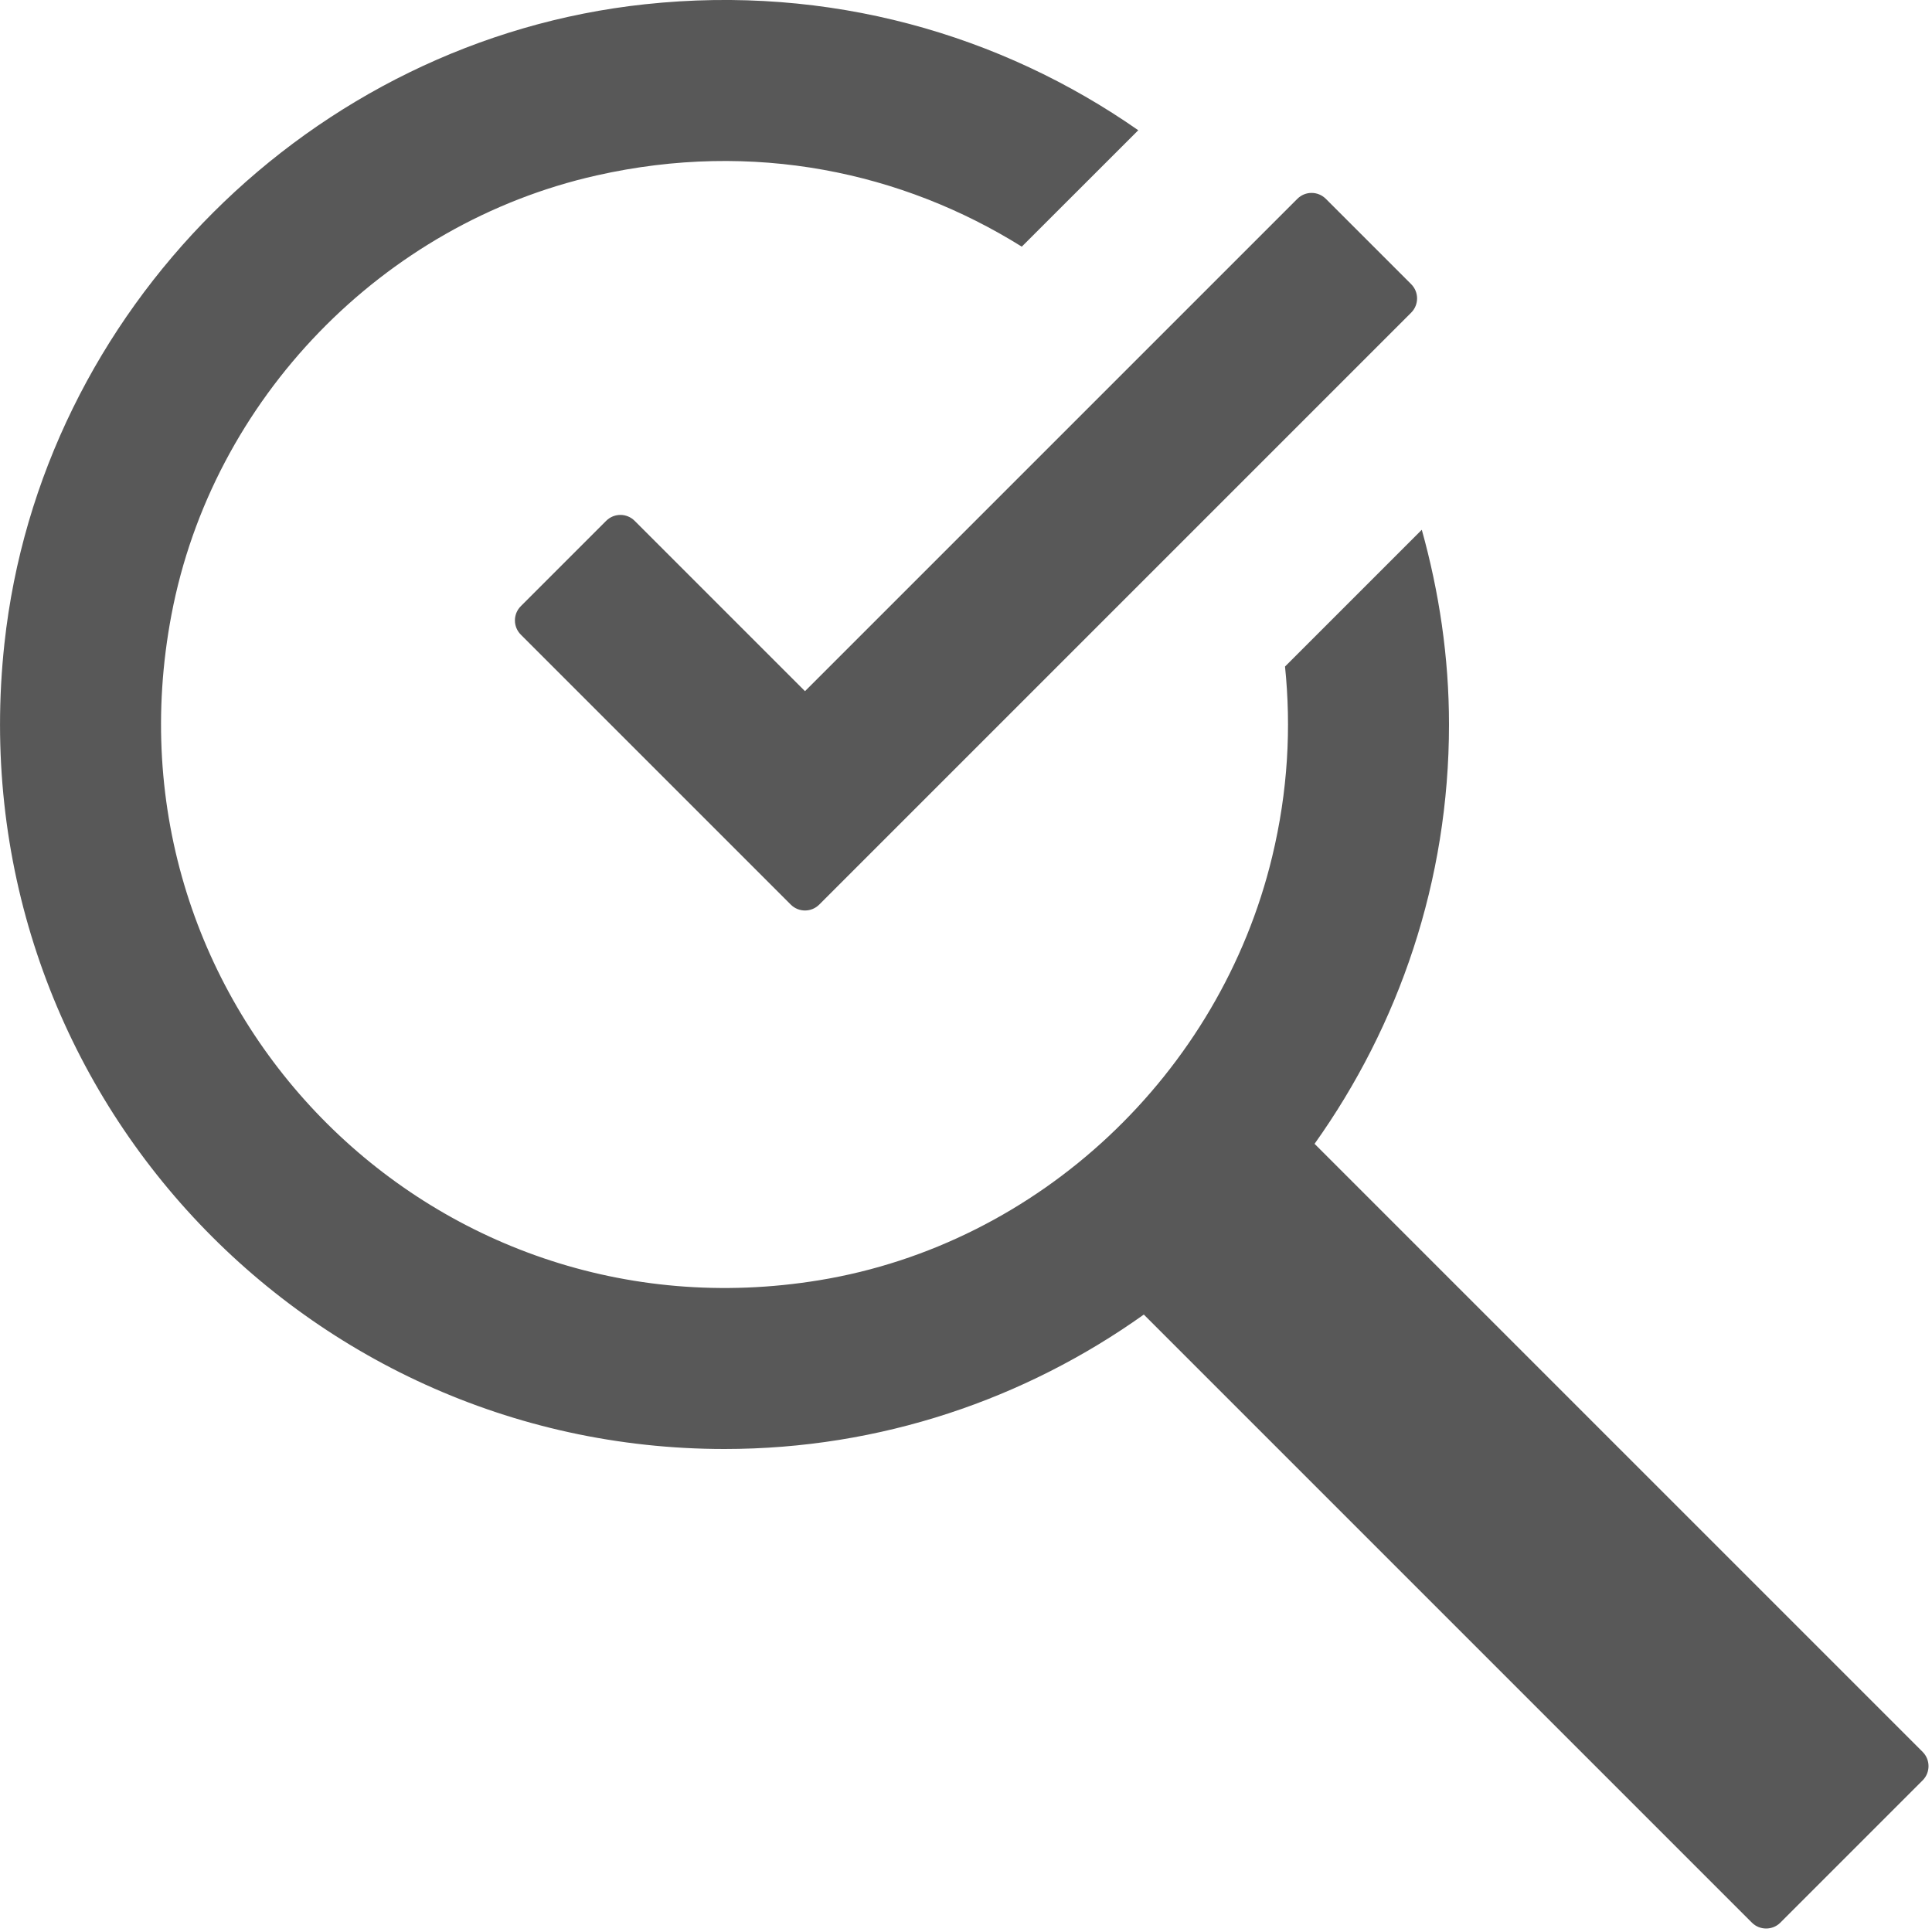 <?xml version="1.0" encoding="UTF-8" standalone="no"?>
<svg width="24px" height="24px" viewBox="0 0 24 24" version="1.1" xmlns="http://www.w3.org/2000/svg" xmlns:xlink="http://www.w3.org/1999/xlink" xmlns:sketch="http://www.bohemiancoding.com/sketch/ns">
    <!-- Generator: Sketch 3.3.3 (12081) - http://www.bohemiancoding.com/sketch -->
    <title>icon-saved-search</title>
    <desc>Created with Sketch.</desc>
    <defs></defs>
    <g id="Iconography" stroke="none" stroke-width="1" fill="none" fill-rule="evenodd" sketch:type="MSPage">
        <g id="ICONOGRAPHY---IDENTIFIERS-(24x24)" sketch:type="MSArtboardGroup" transform="translate(-148, -466)" fill="#585858">
            <path d="M171.884,487.763 L164.33,480.209 C165.378,478.738 166,476.943 166,475 C166,474.161 165.877,473.352 165.662,472.581 L163.963,474.28 C164.041,475.037 164,475.828 163.803,476.644 C163.154,479.336 160.912,481.454 158.18,481.903 C153.341,482.698 149.208,478.492 150.13,473.636 C150.638,470.958 152.752,468.777 155.412,468.179 C157.364,467.739 159.21,468.138 160.693,469.064 L162.14,467.618 C160.434,466.427 158.301,465.807 156.012,466.053 C151.873,466.497 148.503,469.857 148.055,473.995 C147.467,479.416 151.698,484 157,484 C158.943,484 160.738,483.378 162.209,482.33 L169.763,489.884 C169.86,489.981 170.019,489.981 170.116,489.884 L171.884,488.116 C171.981,488.019 171.981,487.86 171.884,487.763 Z M164.116,468.47 L158,474.586 L155.884,472.47 C155.786,472.372 155.628,472.372 155.53,472.47 L154.47,473.53 C154.372,473.628 154.372,473.786 154.47,473.884 L157.823,477.237 C157.921,477.335 158.079,477.335 158.177,477.237 L165.53,469.884 C165.628,469.786 165.628,469.628 165.53,469.53 L164.47,468.47 C164.372,468.372 164.214,468.372 164.116,468.47 Z" id="icon-saved-search" sketch:type="MSShapeGroup"></path>
        </g>
    </g>
</svg>